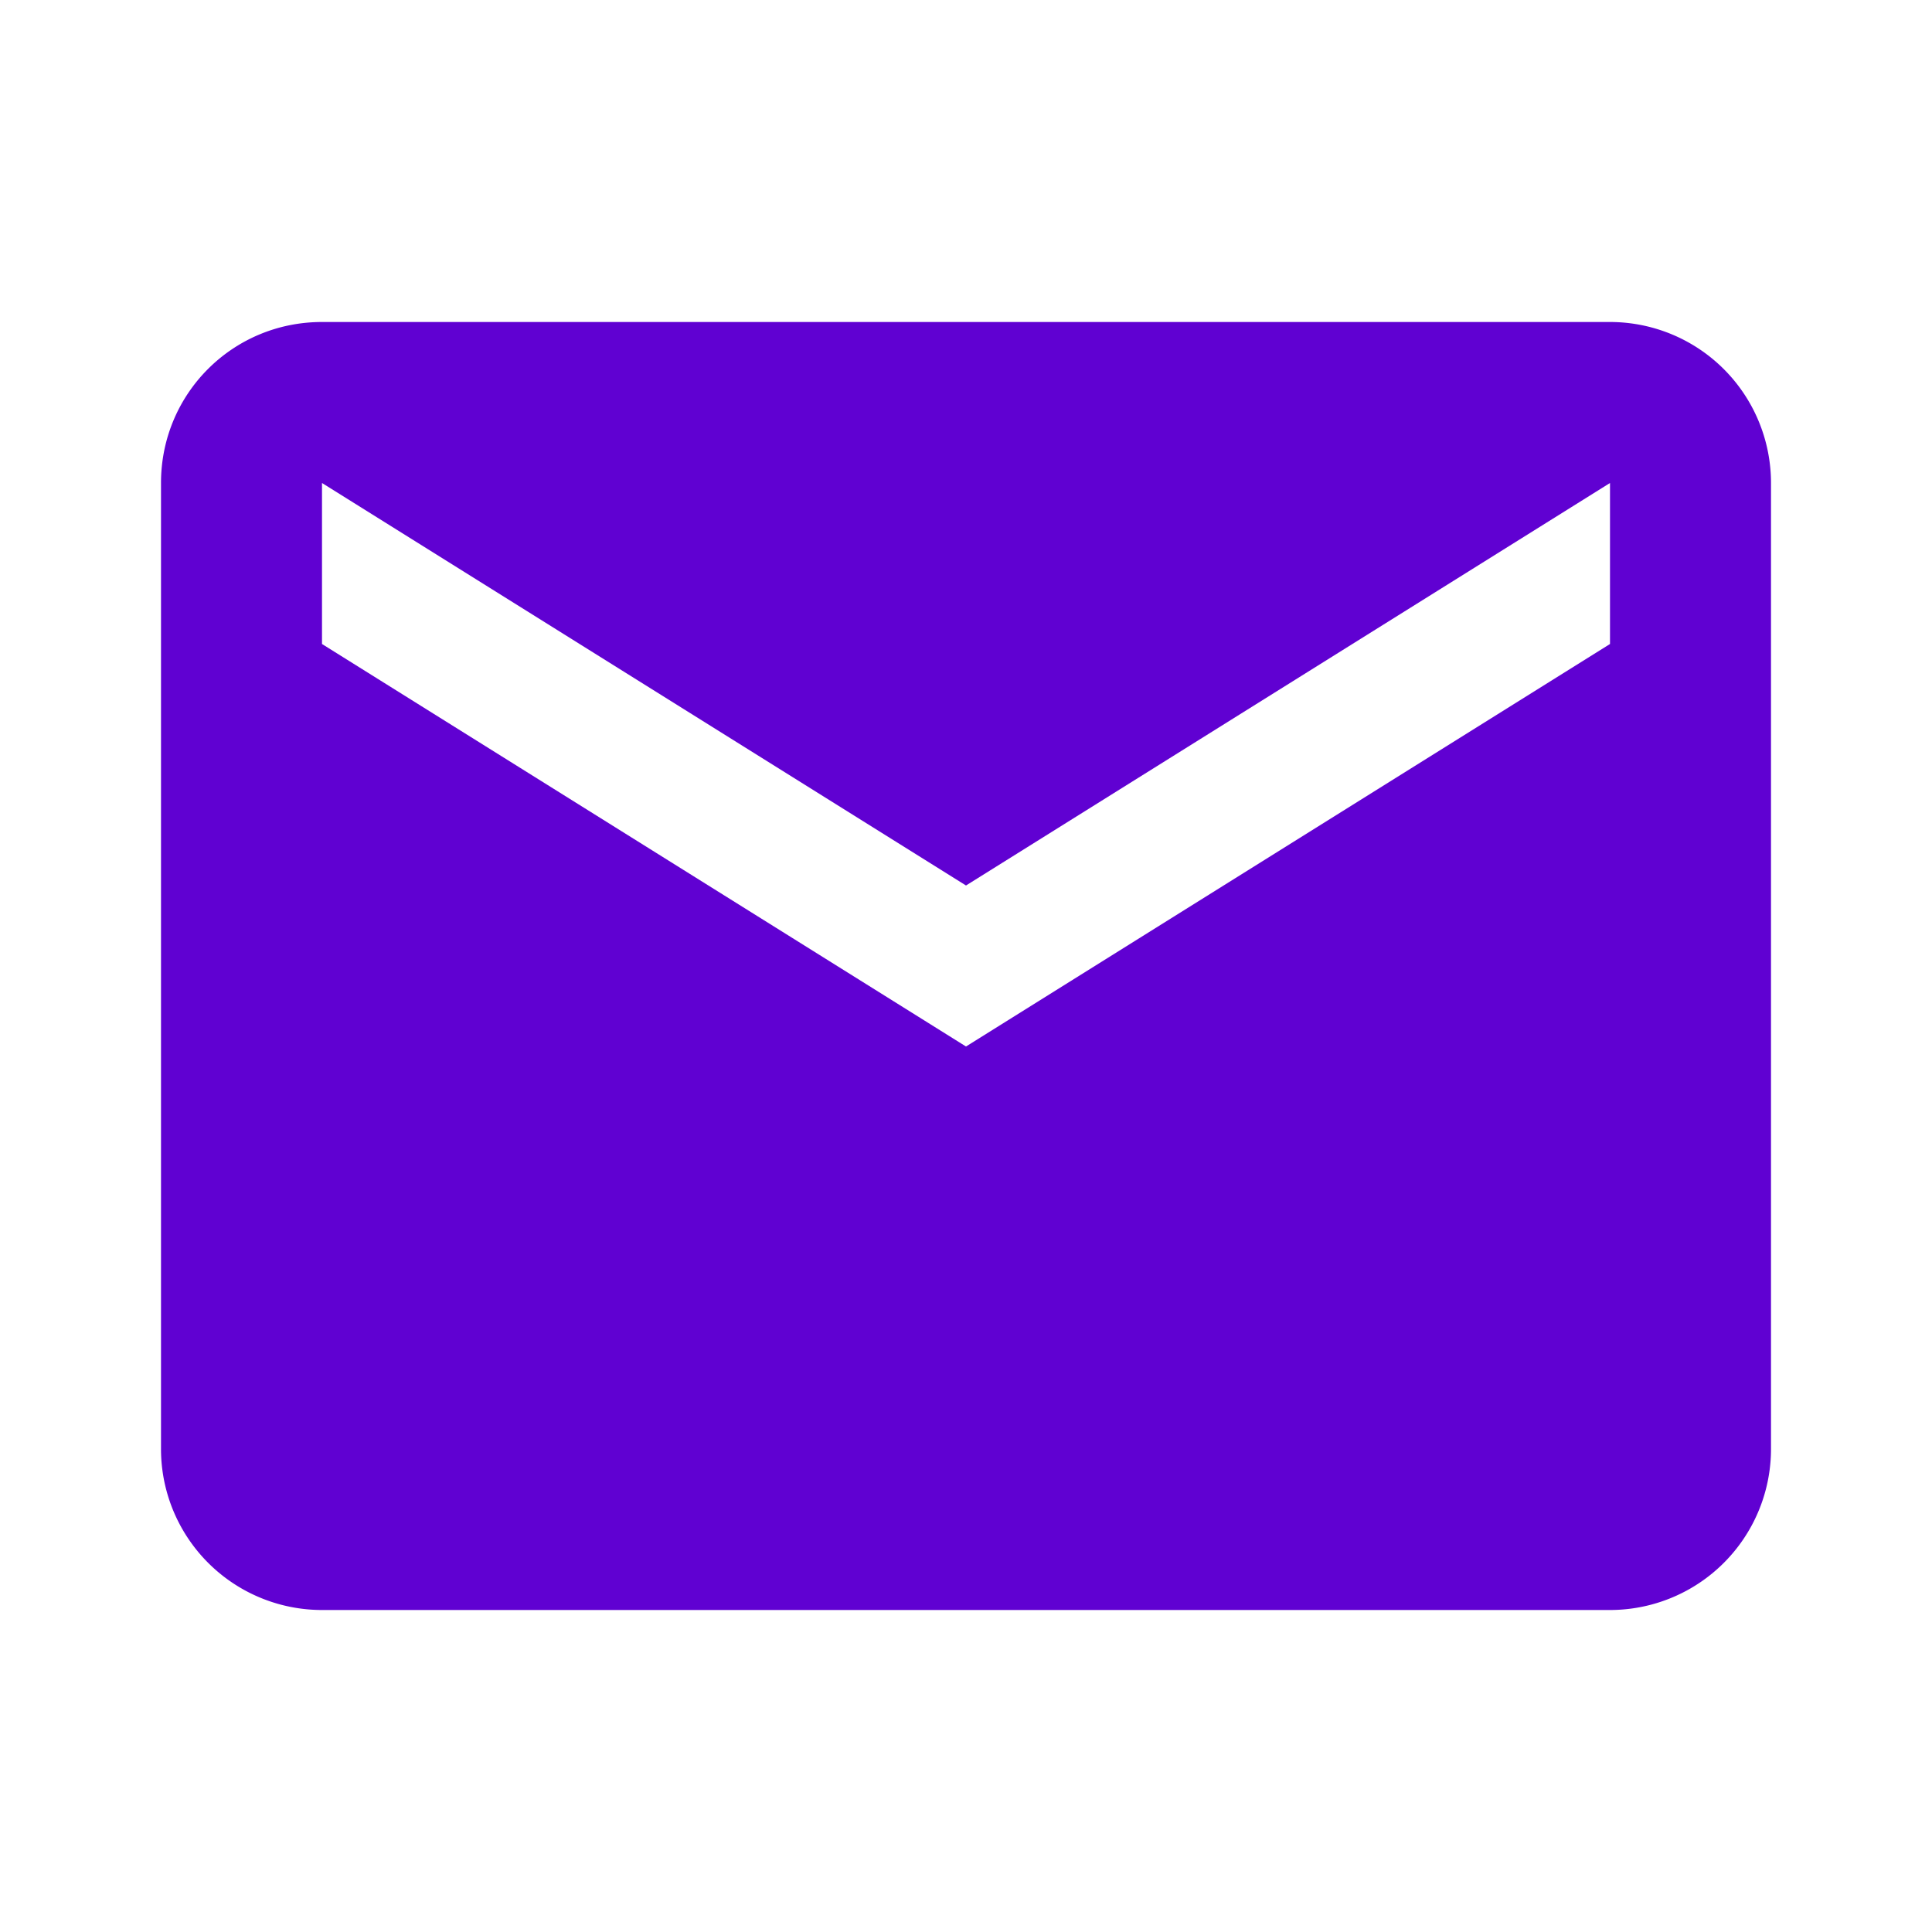 <svg xmlns="http://www.w3.org/2000/svg" width="1em" height="1em" viewBox="0 0 24 24"><path fill="#6001d2" d="m20 8l-8 5l-8-5V6l8 5l8-5m0-2H4c-1.11 0-2 .89-2 2v12a2 2 0 0 0 2 2h16a2 2 0 0 0 2-2V6a2 2 0 0 0-2-2Z"/></svg>